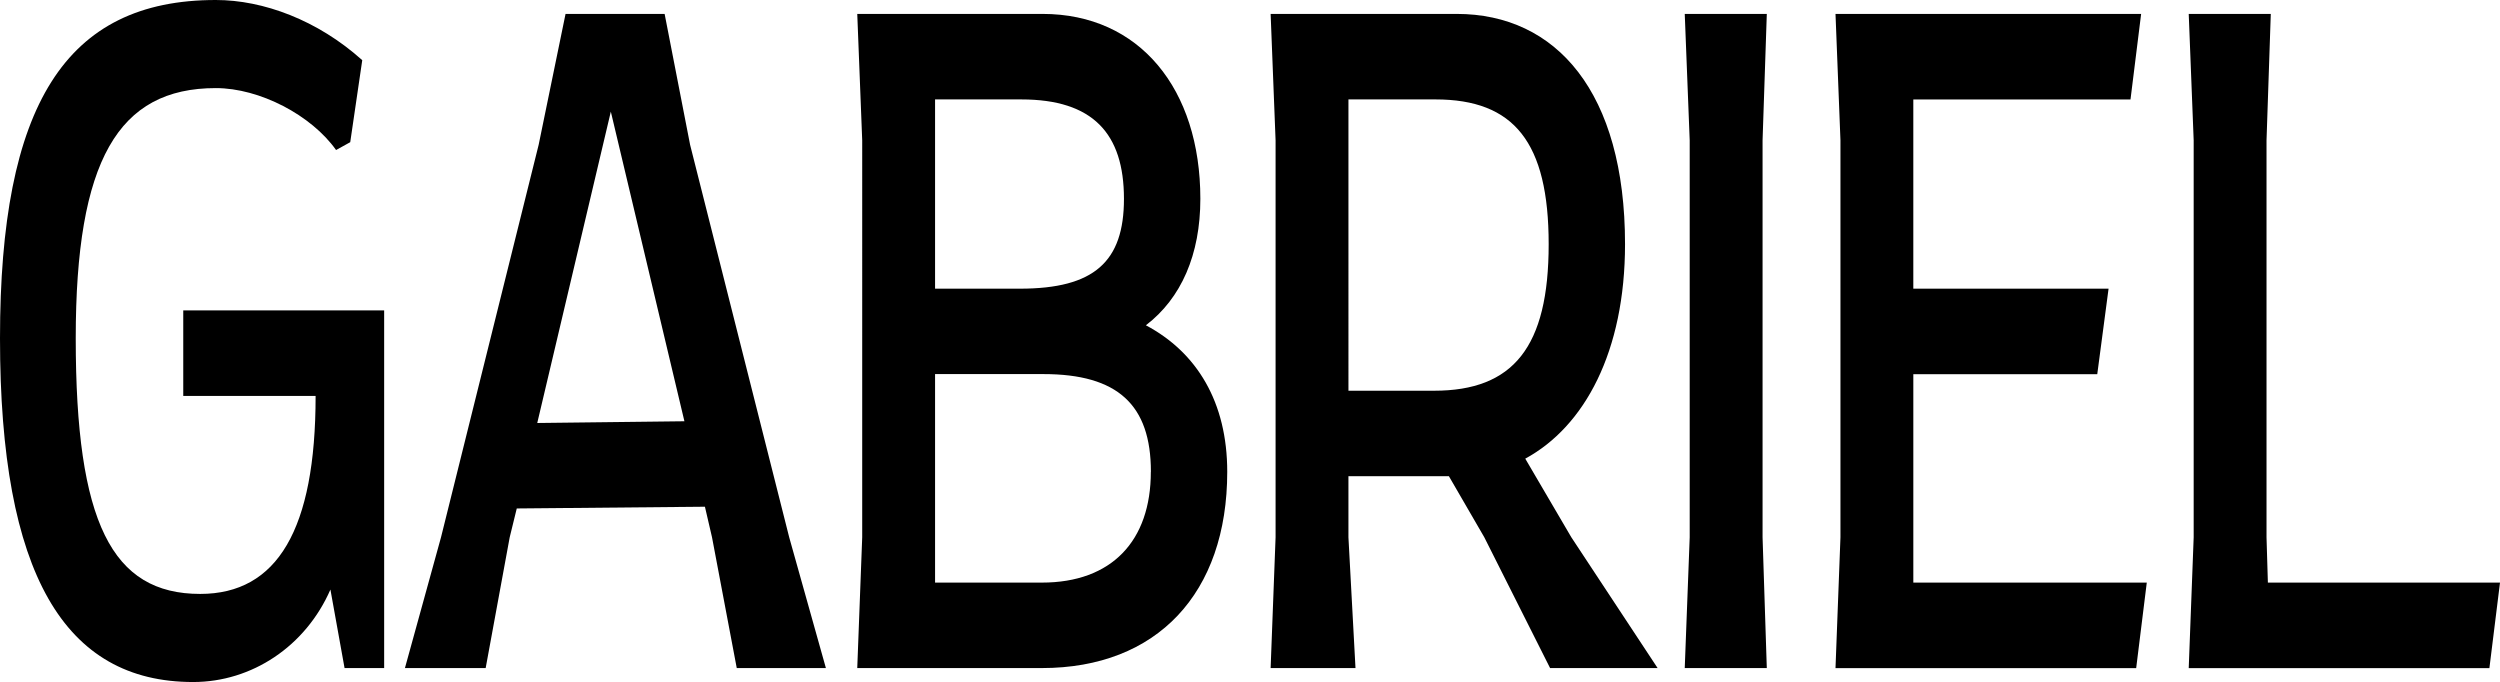 <svg id="Calque_1" data-name="Calque 1" xmlns="http://www.w3.org/2000/svg" viewBox="0 0 1841.69 502.43"><title>GABRIEL2</title><path d="M192.29,37.57c34.92,0,75,14.78,107.88,44.34l-8.85,60.4-10.44,5.78c-18.23-25.71-56.28-45.62-88.59-45.62-71.93,0-103.19,53.33-103.19,184.38,0,135.57,26.57,188.25,91.71,188.25,56.82,0,85-47.52,85-145.85H168.31v-63h148V529.72H287.14l-10.42-57.83C258.47,513.66,218.88,540,175.61,540c-94.87,0-142.3-79.67-142.3-253.15C33.31,115.31,81.27,37.57,192.29,37.57Z" transform="translate(-33.31 -37.57)"/><path d="M641.73,529.72H576.06l-18.23-96.36-5.22-22.5L414,412.14l-5.2,21.22-17.71,96.36H331.61l26.59-96.36,71.93-289.14,19.8-96.37h73l18.76,96.37,73,289.14ZM537.5,347.9,483.29,119.81l-54.2,229.37Z" transform="translate(-33.31 -37.57)"/><path d="M937.39,385.15c0,89.33-51.6,144.57-136.56,144.57h-136l3.65-96.36V141l-3.65-93.18H801.36c71.4,0,116.22,55.25,116.22,136.2,0,41.12-14.07,73.27-40.13,93.18C915,297.13,937.39,333.75,937.39,385.15ZM722.15,110.81V250.23h62.53c54.72,0,76.62-19.9,76.62-66.18,0-48.18-22.93-73.24-75.58-73.24Zm159,274.34c0-49.46-24.49-72-79.21-72H722.15V466.76h78.68C852.43,466.76,881.1,435.92,881.1,385.15Z" transform="translate(-33.31 -37.57)"/><path d="M1254.43,529.72h-79.21l-48.47-96.36-26.08-45h-74v45l5.2,96.36H969.35L973,433.36V141l-3.65-93.18h137.08c73.48,0,124,57.84,124,169.63,0,79-29.73,134.27-73.5,158l33.89,57.84ZM1026.68,325.41h63.07c58.37,0,84.43-32.12,84.43-107.93,0-75.17-25.55-106.67-83.39-106.67h-64.11Z" transform="translate(-33.31 -37.57)"/><path d="M1278.07,433.36V141l-3.65-93.18h60.45L1331.75,141V433.36l3.12,96.36h-60.45Z" transform="translate(-33.31 -37.57)"/><path d="M1614.79,466.76l-7.81,63h-221.5l3.65-96.36V141l-3.65-93.18h225.15l-7.83,63h-160V250.23h143.84l-8.33,63H1442.81V466.76Z" transform="translate(-33.31 -37.57)"/><path d="M1875,466.76l-7.81,63h-221.5l3.65-96.36V141l-3.65-93.18h60.45L1703,141V433.36l1,33.4Z" transform="translate(-33.31 -37.57)"/></svg>